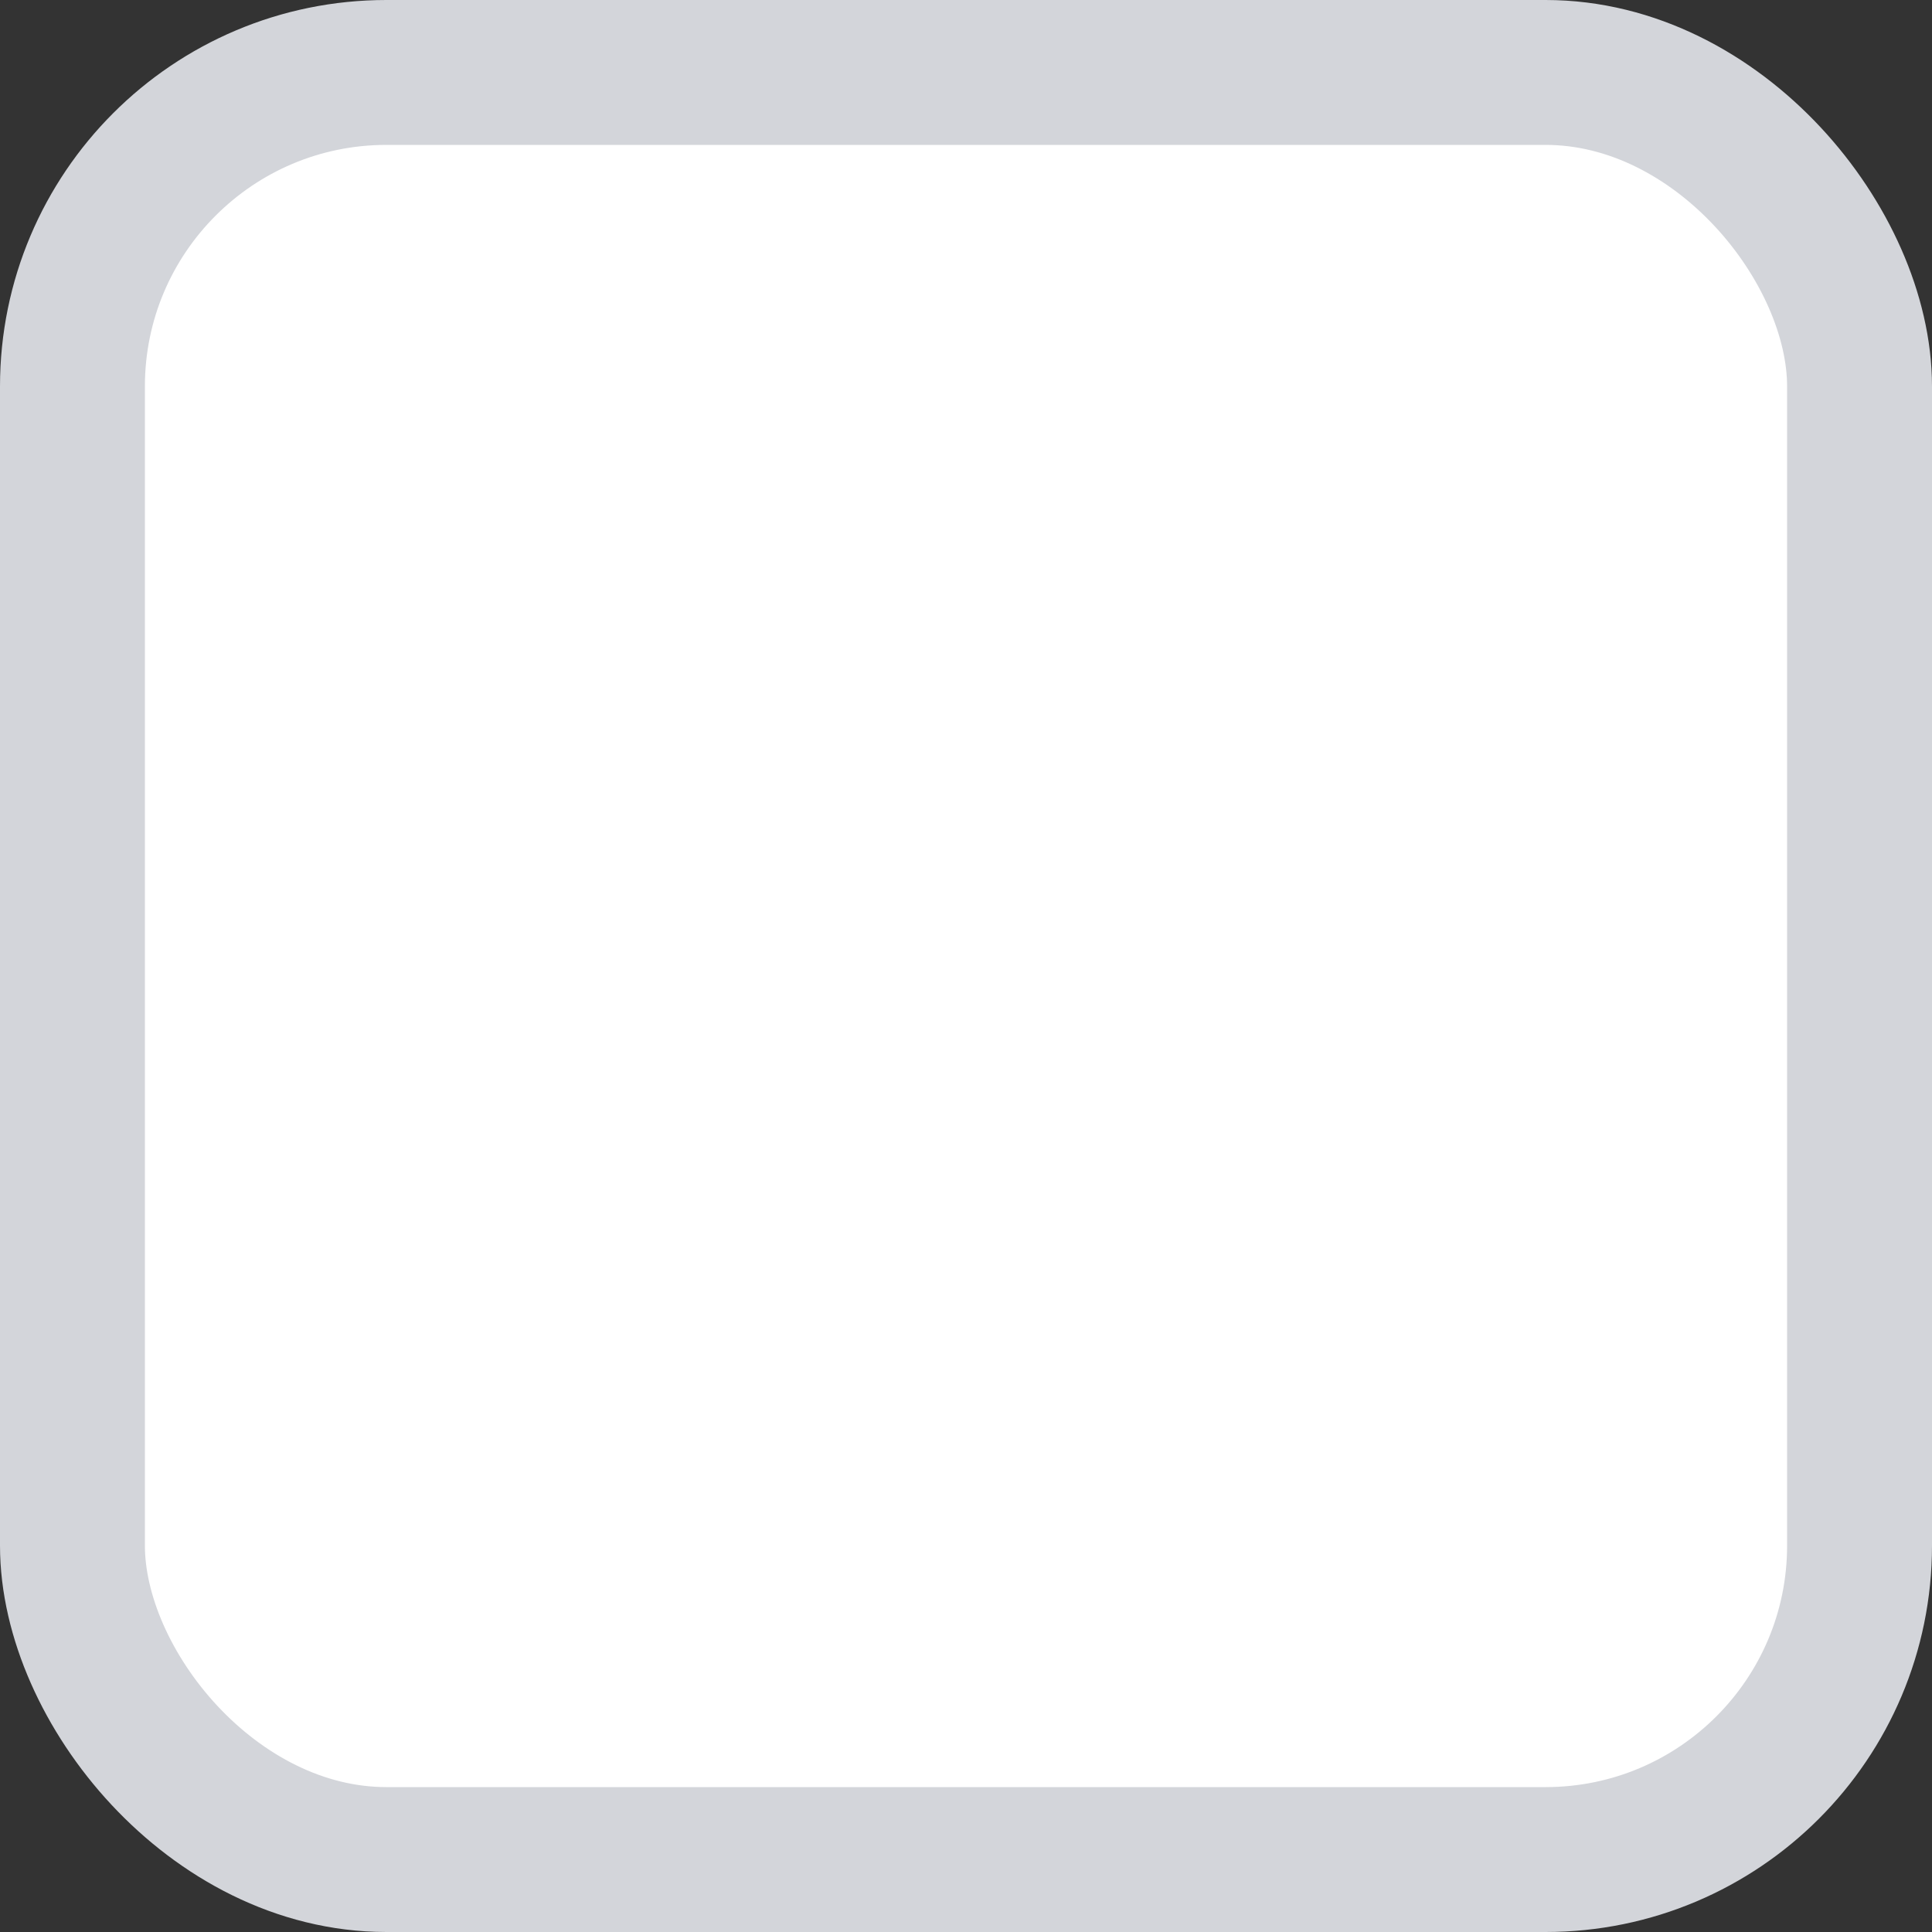 <svg width="16" height="16" viewBox="0 0 16 16" fill="none" xmlns="http://www.w3.org/2000/svg">
<rect x="0" y="0" width="16" height="16" fill="#333333" stroke="none"/>
<rect x="0.6" y="0.6" width="14.8" height="14.8" rx="2.6" fill="white"/>
<rect x="0.6" y="0.6" width="14.8" height="14.8" rx="2.6" stroke="#D3D5DA" stroke-width="1.2"/>
</svg>
